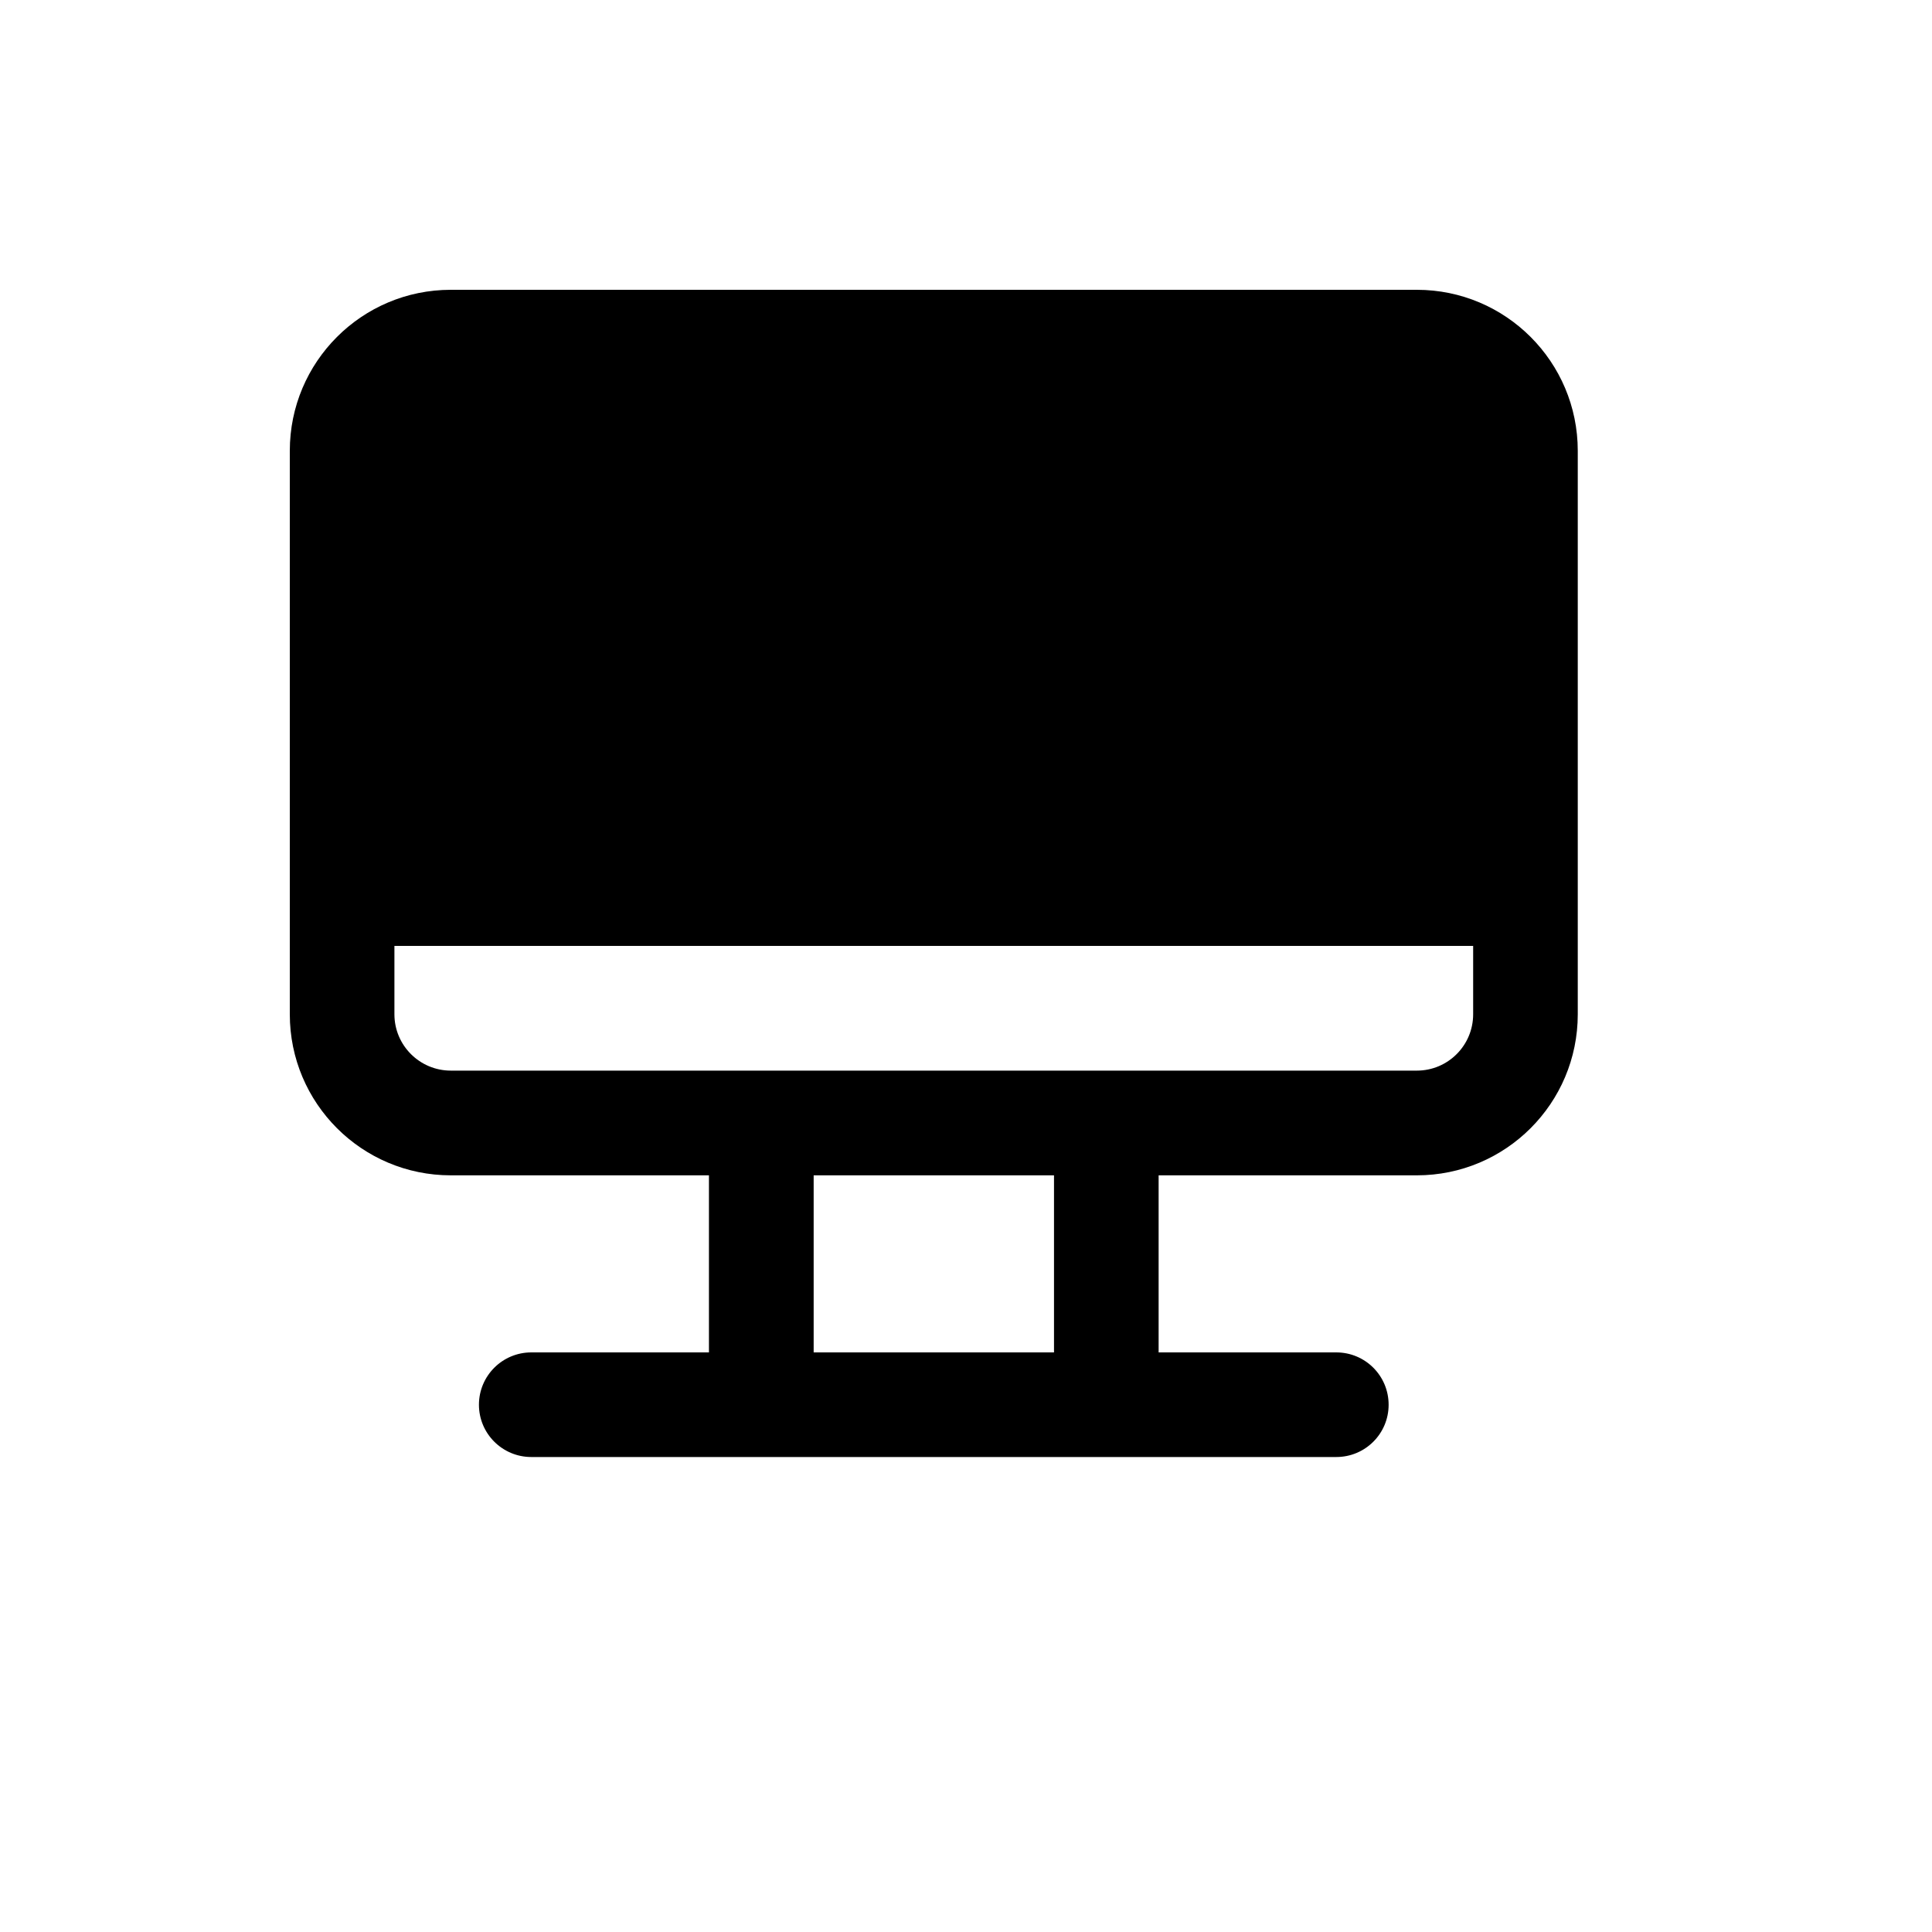 <svg width="20" height="20" viewBox="0 0 20 20" fill="none" xmlns="http://www.w3.org/2000/svg">
<path fill-rule="evenodd" clip-rule="evenodd" d="M4.667 3C3.746 3 3 3.746 3 4.667V10.5C3 11.421 3.746 12.167 4.667 12.167H7.339V14H5.5C5.201 14 4.958 14.242 4.958 14.542C4.958 14.841 5.201 15.083 5.5 15.083H13.833C14.133 15.083 14.375 14.841 14.375 14.542C14.375 14.242 14.133 14 13.833 14H11.994V12.167H14.667C15.587 12.167 16.333 11.421 16.333 10.5V4.667C16.333 3.746 15.587 3 14.667 3H4.667ZM15.25 9.792H4.083V10.5C4.083 10.822 4.345 11.083 4.667 11.083H14.667C14.989 11.083 15.25 10.822 15.25 10.5V9.792ZM8.423 14V12.167H10.911V14H8.423Z" fill="black"/>
</svg>
